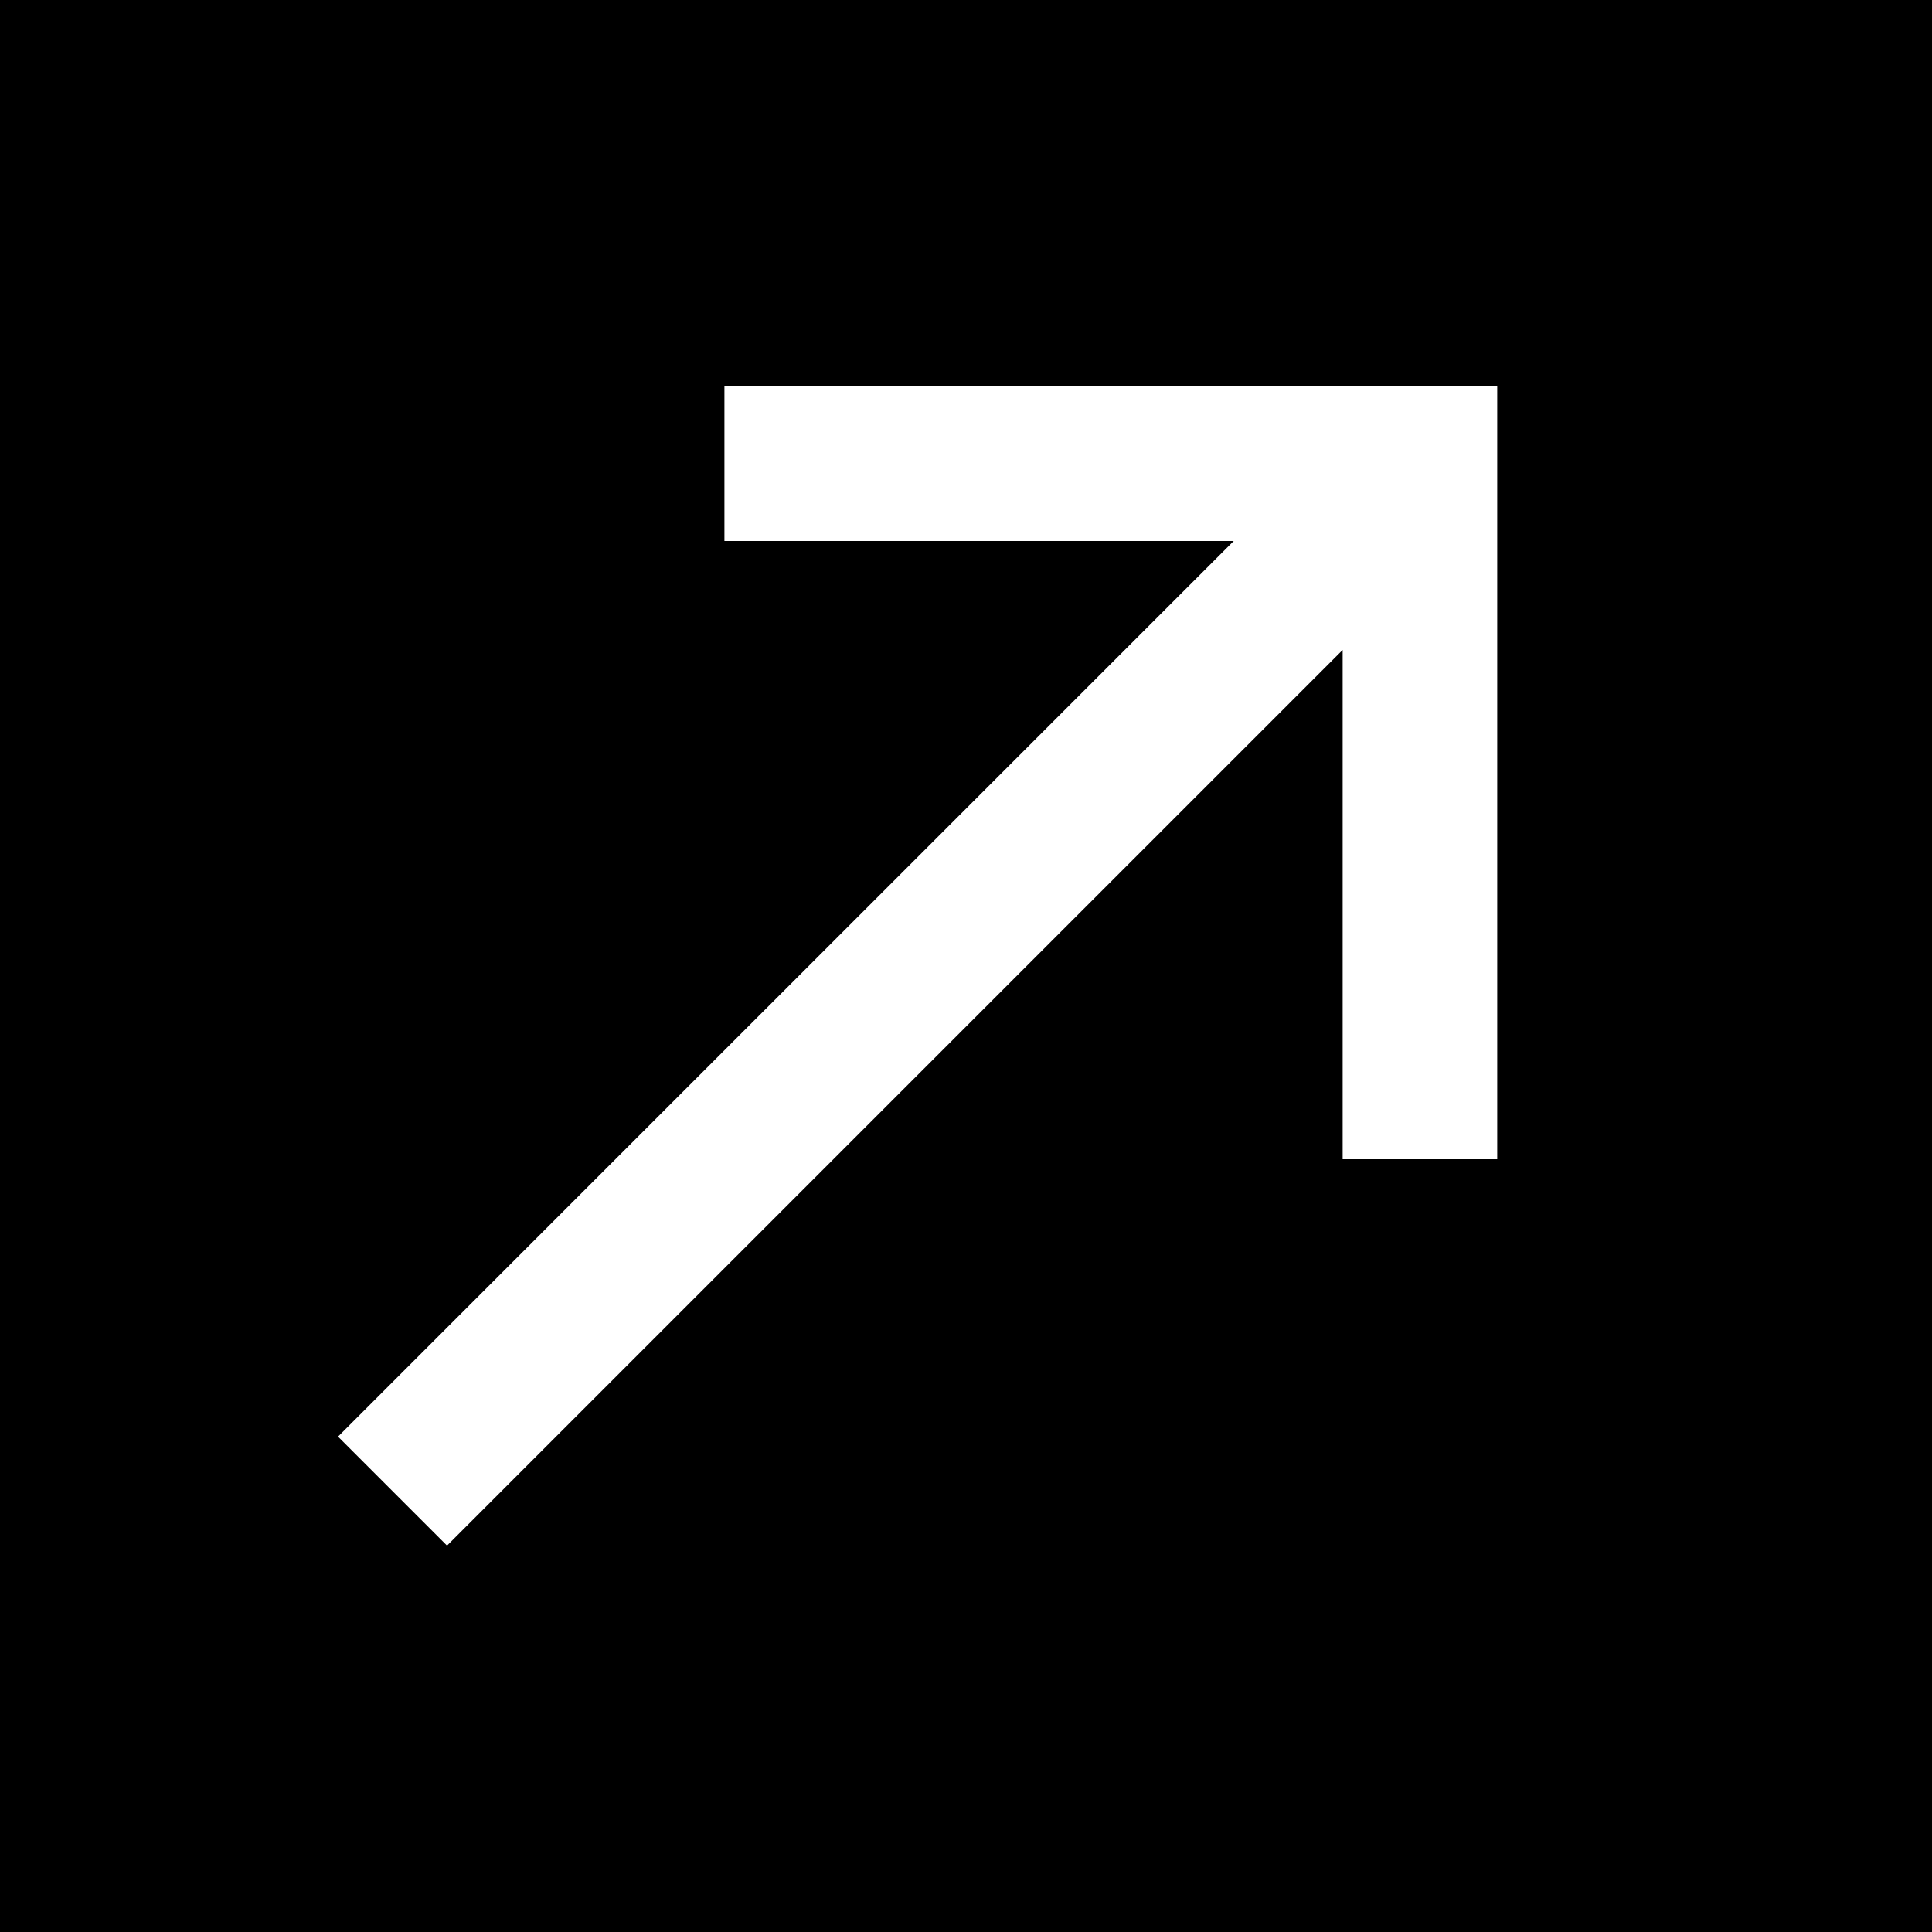 <svg width="24" height="24" viewBox="0 0 24 24" fill="none" xmlns="http://www.w3.org/2000/svg">
<rect width="24" height="24" fill="black"/>
<path d="M8.999 4.8V6.72H15.326L4.199 17.846L5.553 19.2L16.679 8.074V14.4H18.599V4.8H8.999Z" fill="white"/>
</svg>
